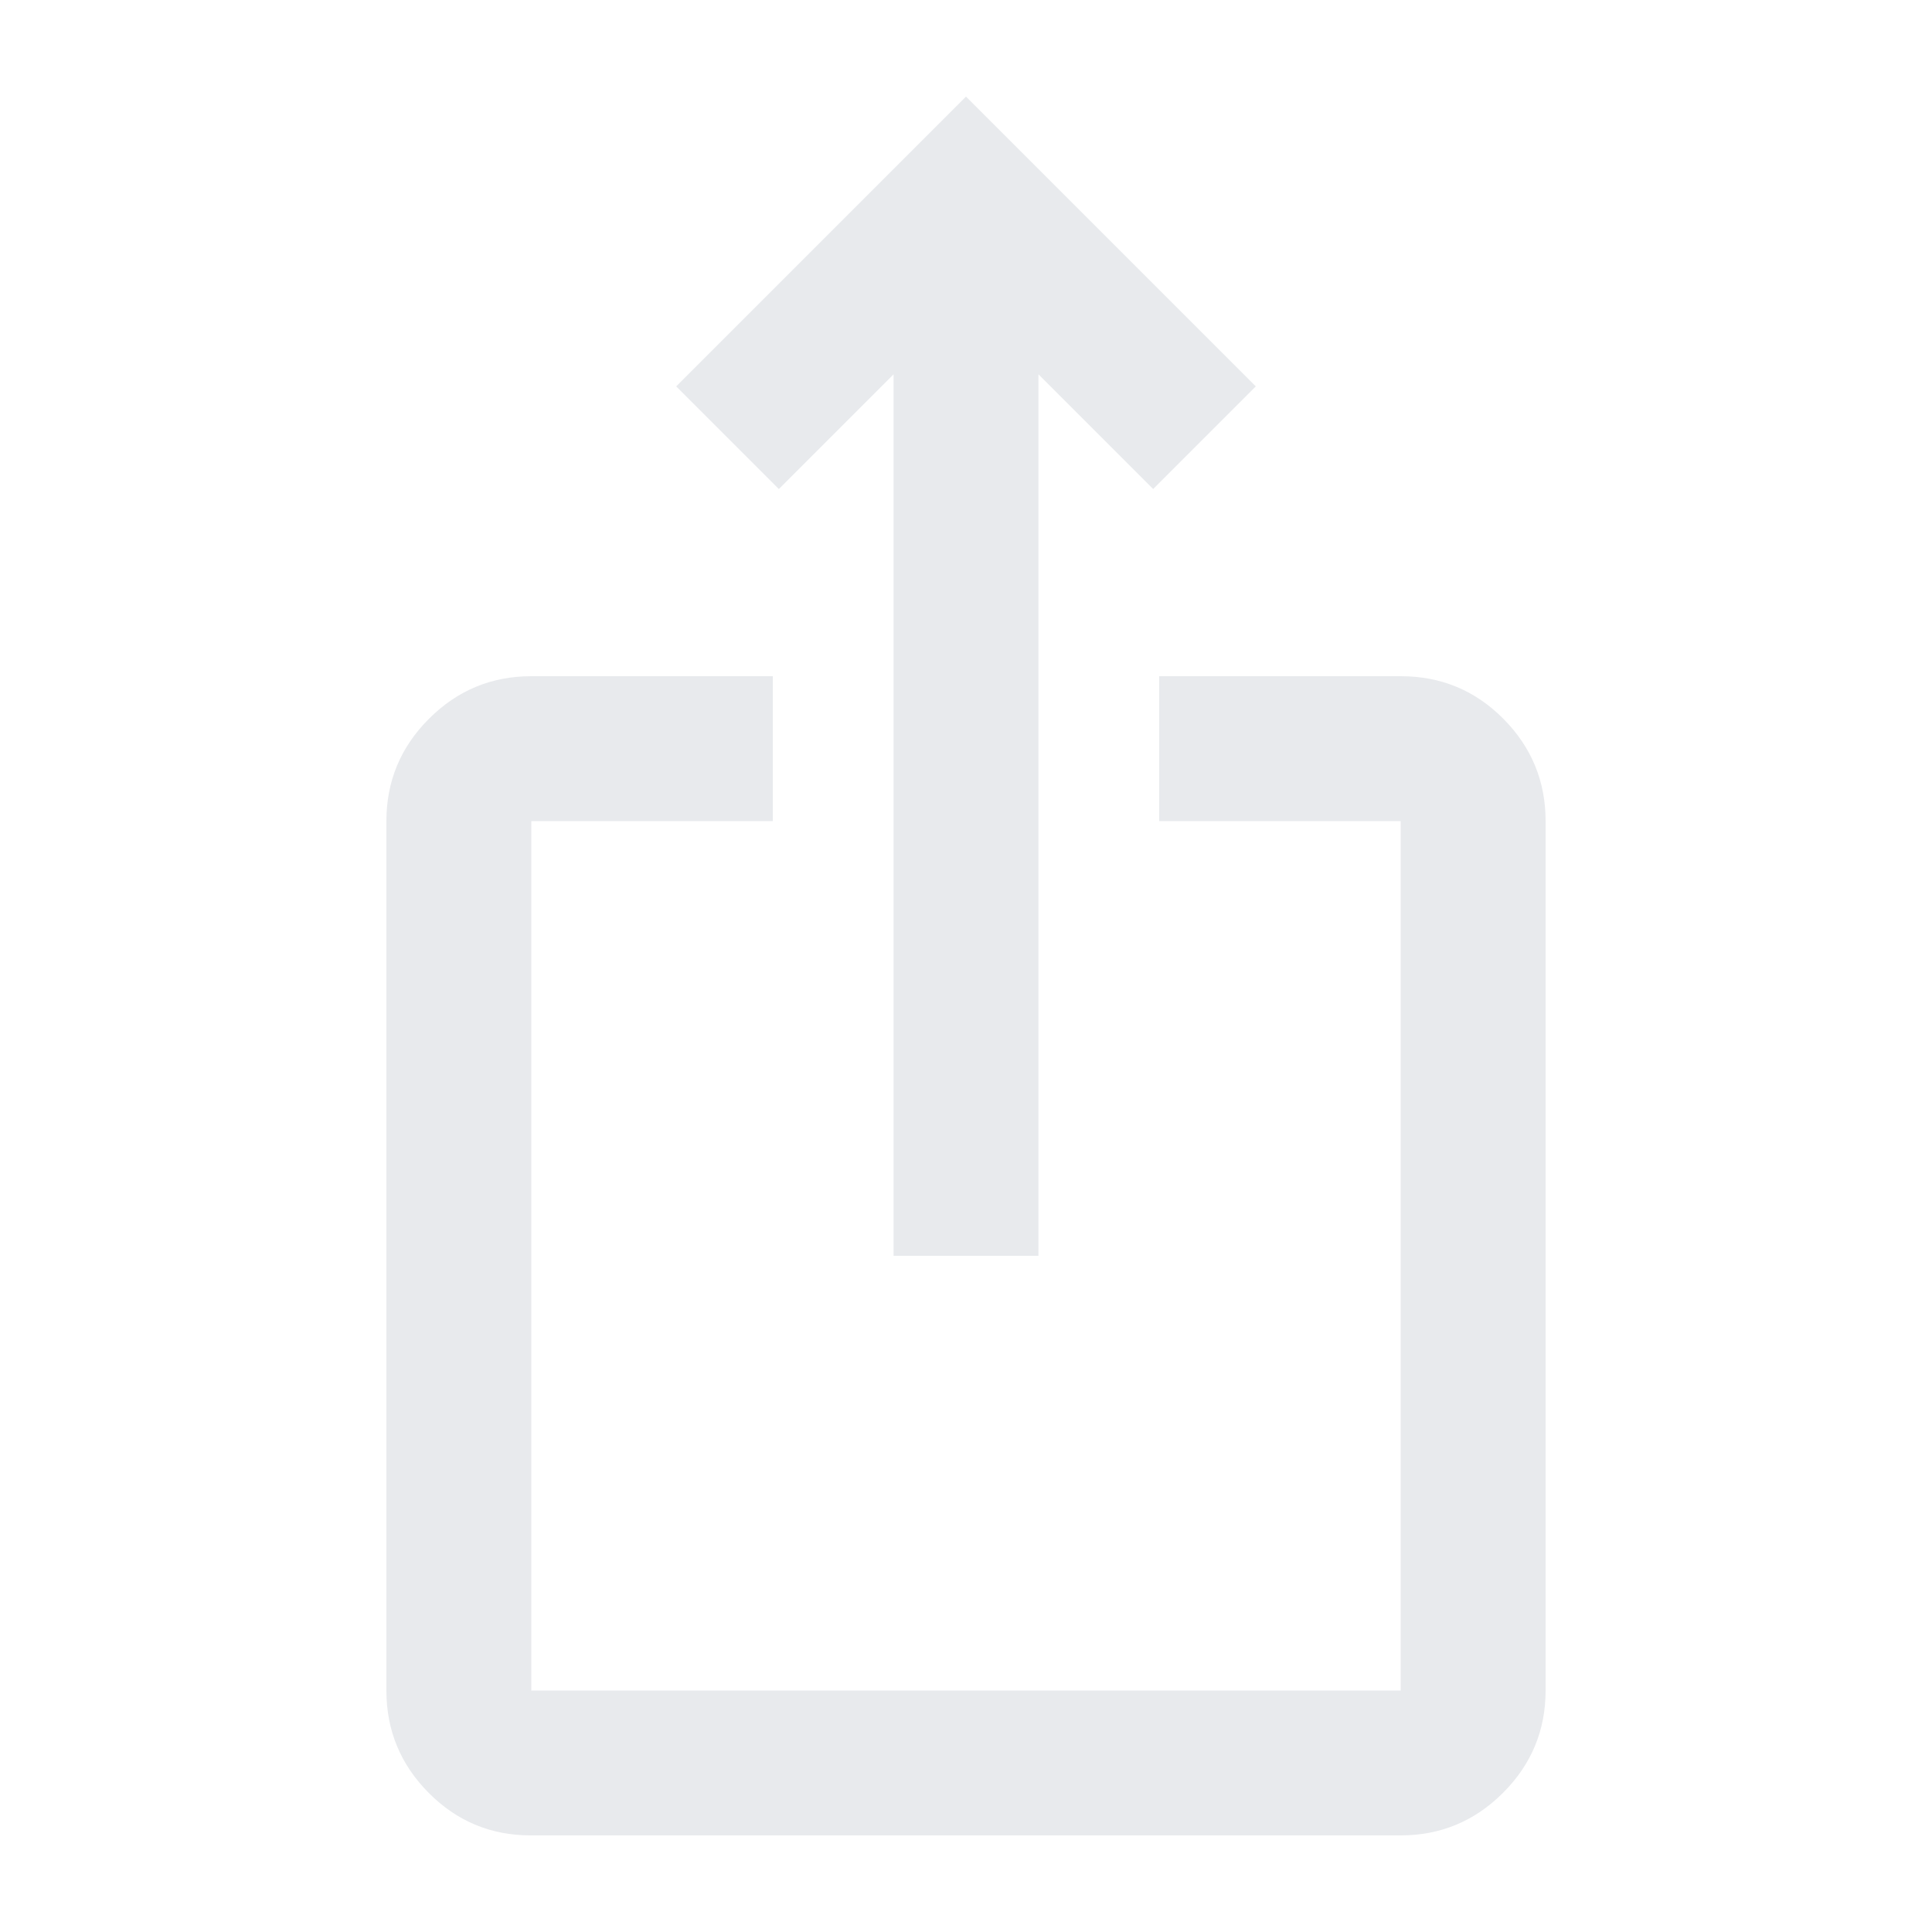 <svg xmlns="http://www.w3.org/2000/svg" height="20px" viewBox="0 -960 960 960" width="20px" fill="#e8eaed"><path d="M263.72-48Q234-48 213-69.15T192-120v-432q0-29.7 21.15-50.85Q234.3-624 264-624h120v72H264v432h432v-432H576v-72h120q30 0 51 21.15T768-552v432q0 29.7-21.16 50.85Q725.68-48 695.96-48H263.72ZM444-336v-438l-57 57-51-51 144-144 144 144-51 51-57-57v438h-72Z"/></svg>
